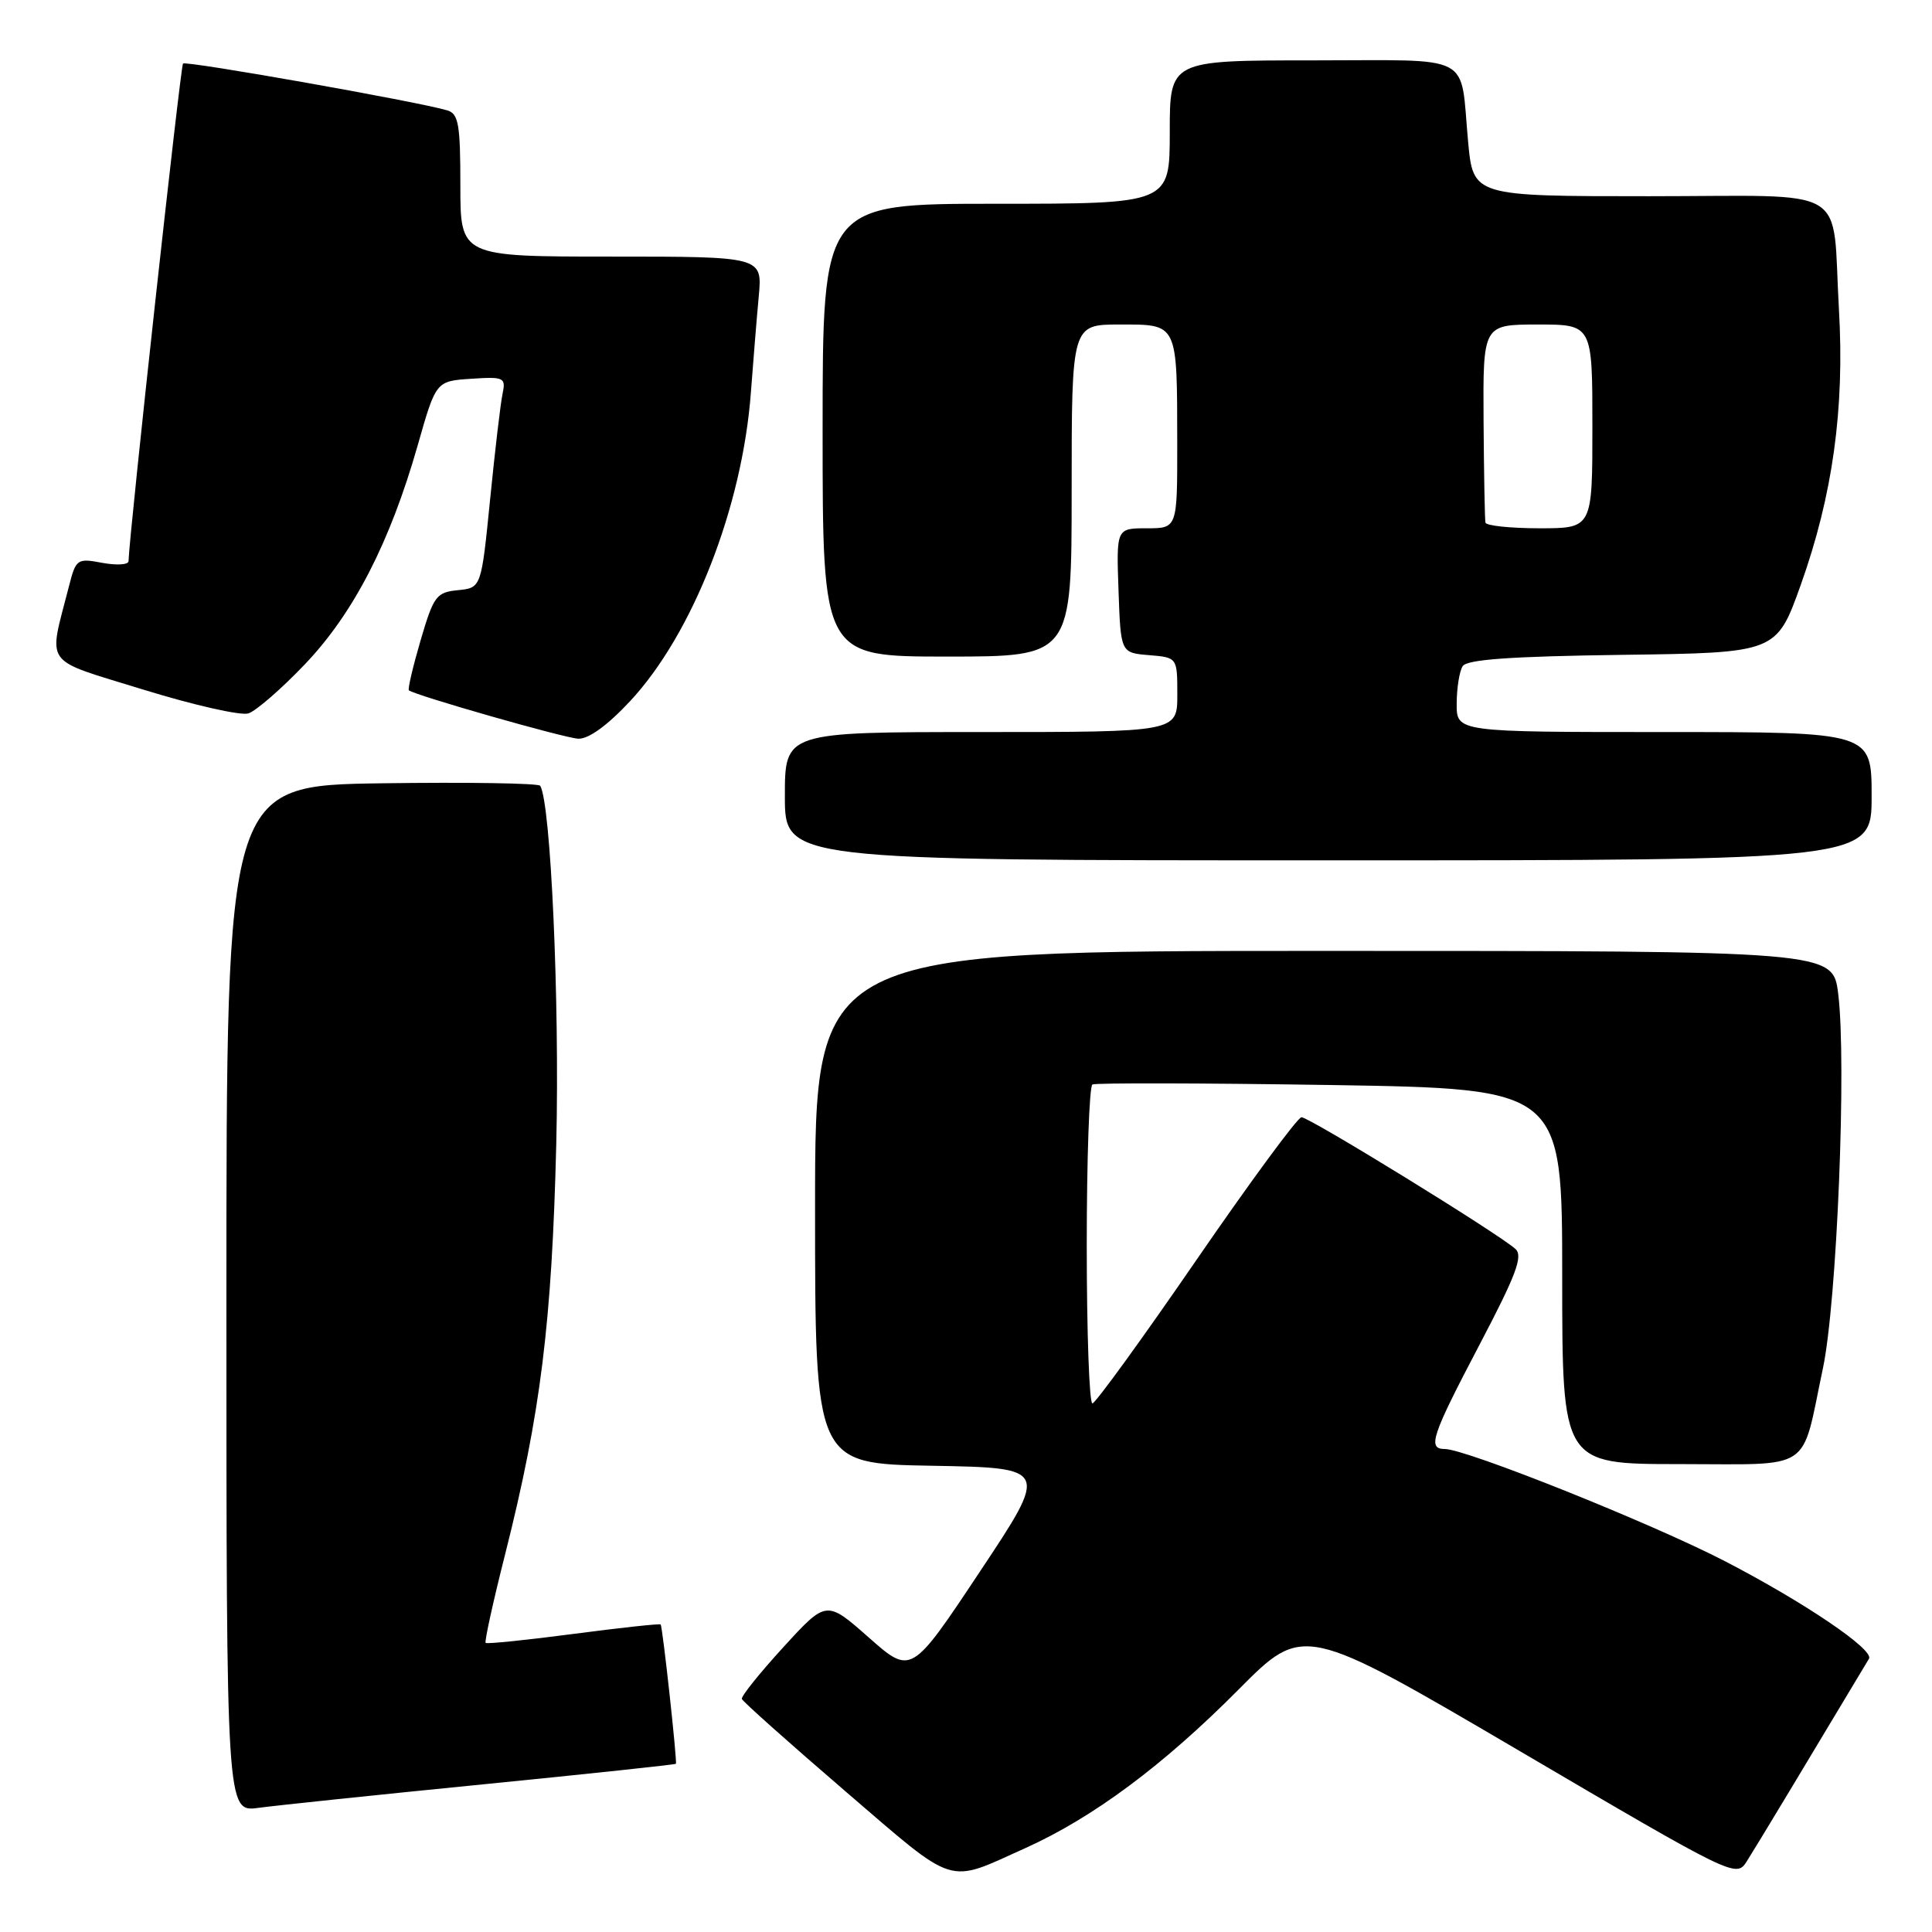 <?xml version="1.0" encoding="UTF-8" standalone="no"?>
<!DOCTYPE svg PUBLIC "-//W3C//DTD SVG 1.1//EN" "http://www.w3.org/Graphics/SVG/1.1/DTD/svg11.dtd" >
<svg xmlns="http://www.w3.org/2000/svg" xmlns:xlink="http://www.w3.org/1999/xlink" version="1.1" viewBox="0 0 256 256">
 <g >
 <path fill="currentColor"
d=" M 135.85 244.89 C 144.82 240.85 154.13 233.93 164.11 223.88 C 172.72 215.21 172.72 215.21 201.38 232.03 C 229.66 248.64 230.06 248.83 231.43 246.68 C 232.51 245.00 239.92 232.70 247.65 219.79 C 248.36 218.60 239.09 212.32 228.59 206.88 C 218.92 201.87 194.27 192.00 191.43 192.00 C 189.11 192.00 189.69 190.28 196.05 178.17 C 200.91 168.91 201.84 166.43 200.80 165.49 C 198.54 163.45 173.44 148.00 172.45 148.04 C 171.93 148.07 165.65 156.60 158.50 167.00 C 151.35 177.40 145.16 185.93 144.75 185.96 C 144.34 185.98 144.00 176.58 144.00 165.06 C 144.00 153.54 144.34 143.93 144.75 143.70 C 145.16 143.48 159.34 143.51 176.25 143.77 C 207.00 144.26 207.00 144.26 207.00 169.13 C 207.00 194.00 207.00 194.00 222.52 194.00 C 240.47 194.00 238.60 195.24 241.54 181.34 C 243.41 172.54 244.70 140.76 243.57 131.67 C 242.86 126.00 242.86 126.00 175.43 126.00 C 108.00 126.00 108.00 126.00 108.00 159.97 C 108.00 193.95 108.00 193.95 123.49 194.22 C 138.98 194.50 138.98 194.50 129.86 208.22 C 120.74 221.94 120.74 221.94 115.12 216.98 C 109.50 212.02 109.50 212.02 103.80 218.26 C 100.66 221.69 98.18 224.78 98.30 225.12 C 98.41 225.46 104.58 230.96 112.00 237.34 C 126.91 250.14 125.31 249.63 135.85 244.89 Z  M 63.96 236.44 C 77.96 235.05 89.48 233.82 89.56 233.71 C 89.75 233.42 87.80 215.56 87.54 215.25 C 87.43 215.12 82.24 215.68 76.00 216.50 C 69.76 217.32 64.52 217.86 64.35 217.69 C 64.18 217.52 65.35 212.18 66.96 205.84 C 71.64 187.28 73.13 175.27 73.71 151.50 C 74.16 132.59 72.98 106.41 71.58 104.12 C 71.37 103.78 61.93 103.63 50.60 103.79 C 30.00 104.08 30.00 104.08 30.00 172.10 C 30.00 240.12 30.00 240.12 34.25 239.55 C 36.59 239.23 49.96 237.83 63.96 236.44 Z  M 248.00 105.50 C 248.00 97.00 248.00 97.00 220.50 97.00 C 193.00 97.00 193.00 97.00 193.02 93.25 C 193.02 91.19 193.38 88.95 193.81 88.27 C 194.38 87.38 200.20 86.97 214.99 86.77 C 235.39 86.50 235.39 86.50 238.61 77.50 C 242.84 65.64 244.43 54.20 243.67 41.01 C 242.70 24.23 245.66 26.00 218.48 26.00 C 195.20 26.00 195.20 26.00 194.53 18.75 C 193.43 6.88 195.57 8.00 173.93 8.00 C 155.00 8.00 155.00 8.00 155.00 17.50 C 155.00 27.00 155.00 27.00 132.00 27.00 C 109.00 27.00 109.00 27.00 109.00 57.00 C 109.00 87.00 109.00 87.00 125.50 87.00 C 142.00 87.00 142.00 87.00 142.00 65.00 C 142.00 43.00 142.00 43.00 148.38 43.00 C 156.11 43.00 155.97 42.70 155.99 58.75 C 156.00 70.00 156.00 70.00 151.96 70.00 C 147.92 70.00 147.92 70.00 148.21 78.25 C 148.50 86.50 148.50 86.50 152.25 86.81 C 156.00 87.12 156.00 87.12 156.00 92.06 C 156.00 97.00 156.00 97.00 130.00 97.00 C 104.00 97.00 104.00 97.00 104.00 105.50 C 104.00 114.00 104.00 114.00 176.00 114.00 C 248.00 114.00 248.00 114.00 248.00 105.50 Z  M 83.45 92.95 C 91.77 84.05 98.37 67.21 99.50 51.96 C 99.81 47.86 100.27 42.14 100.54 39.25 C 101.02 34.00 101.02 34.00 81.01 34.00 C 61.00 34.00 61.00 34.00 61.00 24.57 C 61.00 16.45 60.76 15.06 59.25 14.62 C 55.34 13.46 24.65 8.02 24.25 8.42 C 23.92 8.75 17.15 70.52 17.03 74.36 C 17.01 74.84 15.45 74.93 13.55 74.58 C 10.22 73.95 10.06 74.06 9.13 77.71 C 6.39 88.46 5.47 87.19 19.00 91.38 C 25.64 93.43 31.90 94.85 32.91 94.53 C 33.92 94.21 37.29 91.28 40.40 88.02 C 46.85 81.26 51.67 71.90 55.35 59.00 C 57.77 50.50 57.77 50.50 62.42 50.19 C 66.81 49.90 67.04 50.02 66.59 52.19 C 66.32 53.46 65.58 59.76 64.94 66.20 C 63.77 77.89 63.77 77.89 60.69 78.20 C 57.82 78.48 57.46 78.96 55.73 84.85 C 54.71 88.34 54.01 91.32 54.18 91.47 C 54.96 92.13 74.72 97.78 76.61 97.88 C 77.95 97.96 80.46 96.15 83.45 92.95 Z  M 196.83 69.25 C 196.74 68.84 196.63 62.76 196.58 55.75 C 196.50 43.01 196.50 43.01 203.75 43.00 C 211.00 43.00 211.00 43.00 211.00 56.50 C 211.00 70.00 211.00 70.00 204.00 70.00 C 200.15 70.00 196.93 69.66 196.83 69.25 Z "/>
</g>
</svg>